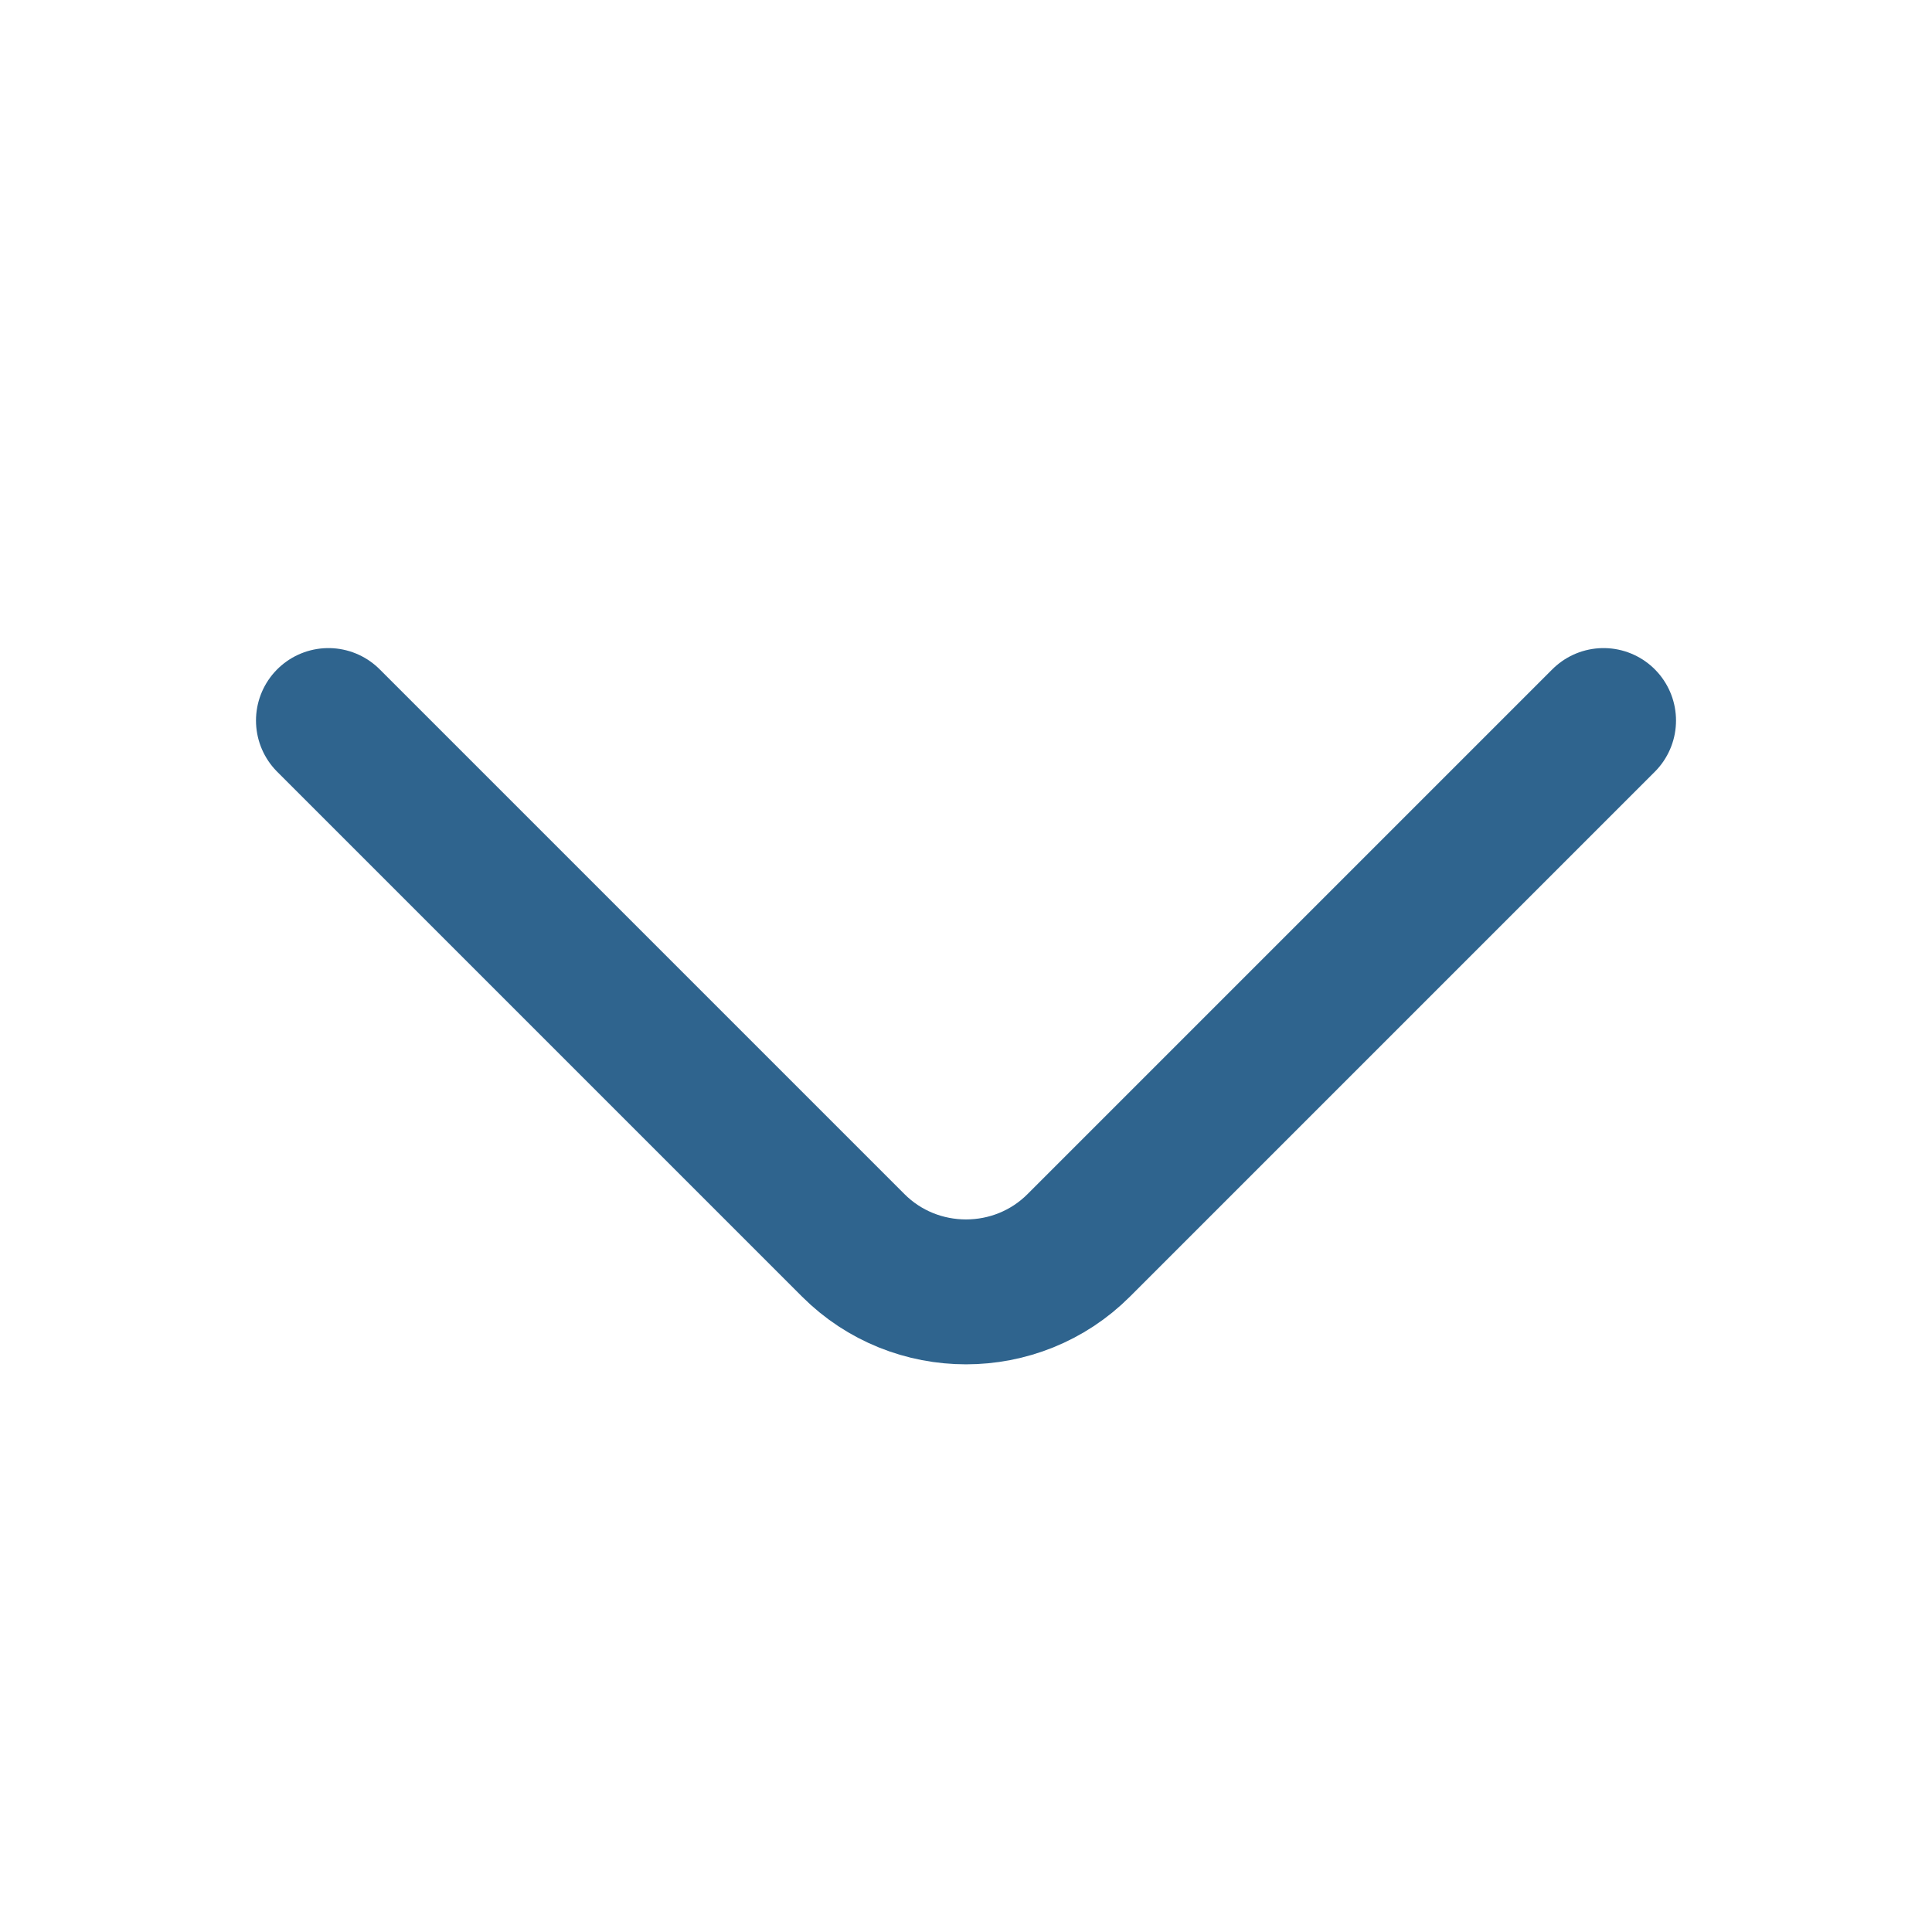 <svg width="20" height="20" viewBox="0 0 20 20" fill="none" xmlns="http://www.w3.org/2000/svg">
<path d="M16.6 7.459L11.167 12.892C10.525 13.534 9.475 13.534 8.833 12.892L3.4 7.459" stroke="#2F648E" stroke-width="1.5" stroke-miterlimit="10" stroke-linecap="round" stroke-linejoin="round"/>
</svg>

